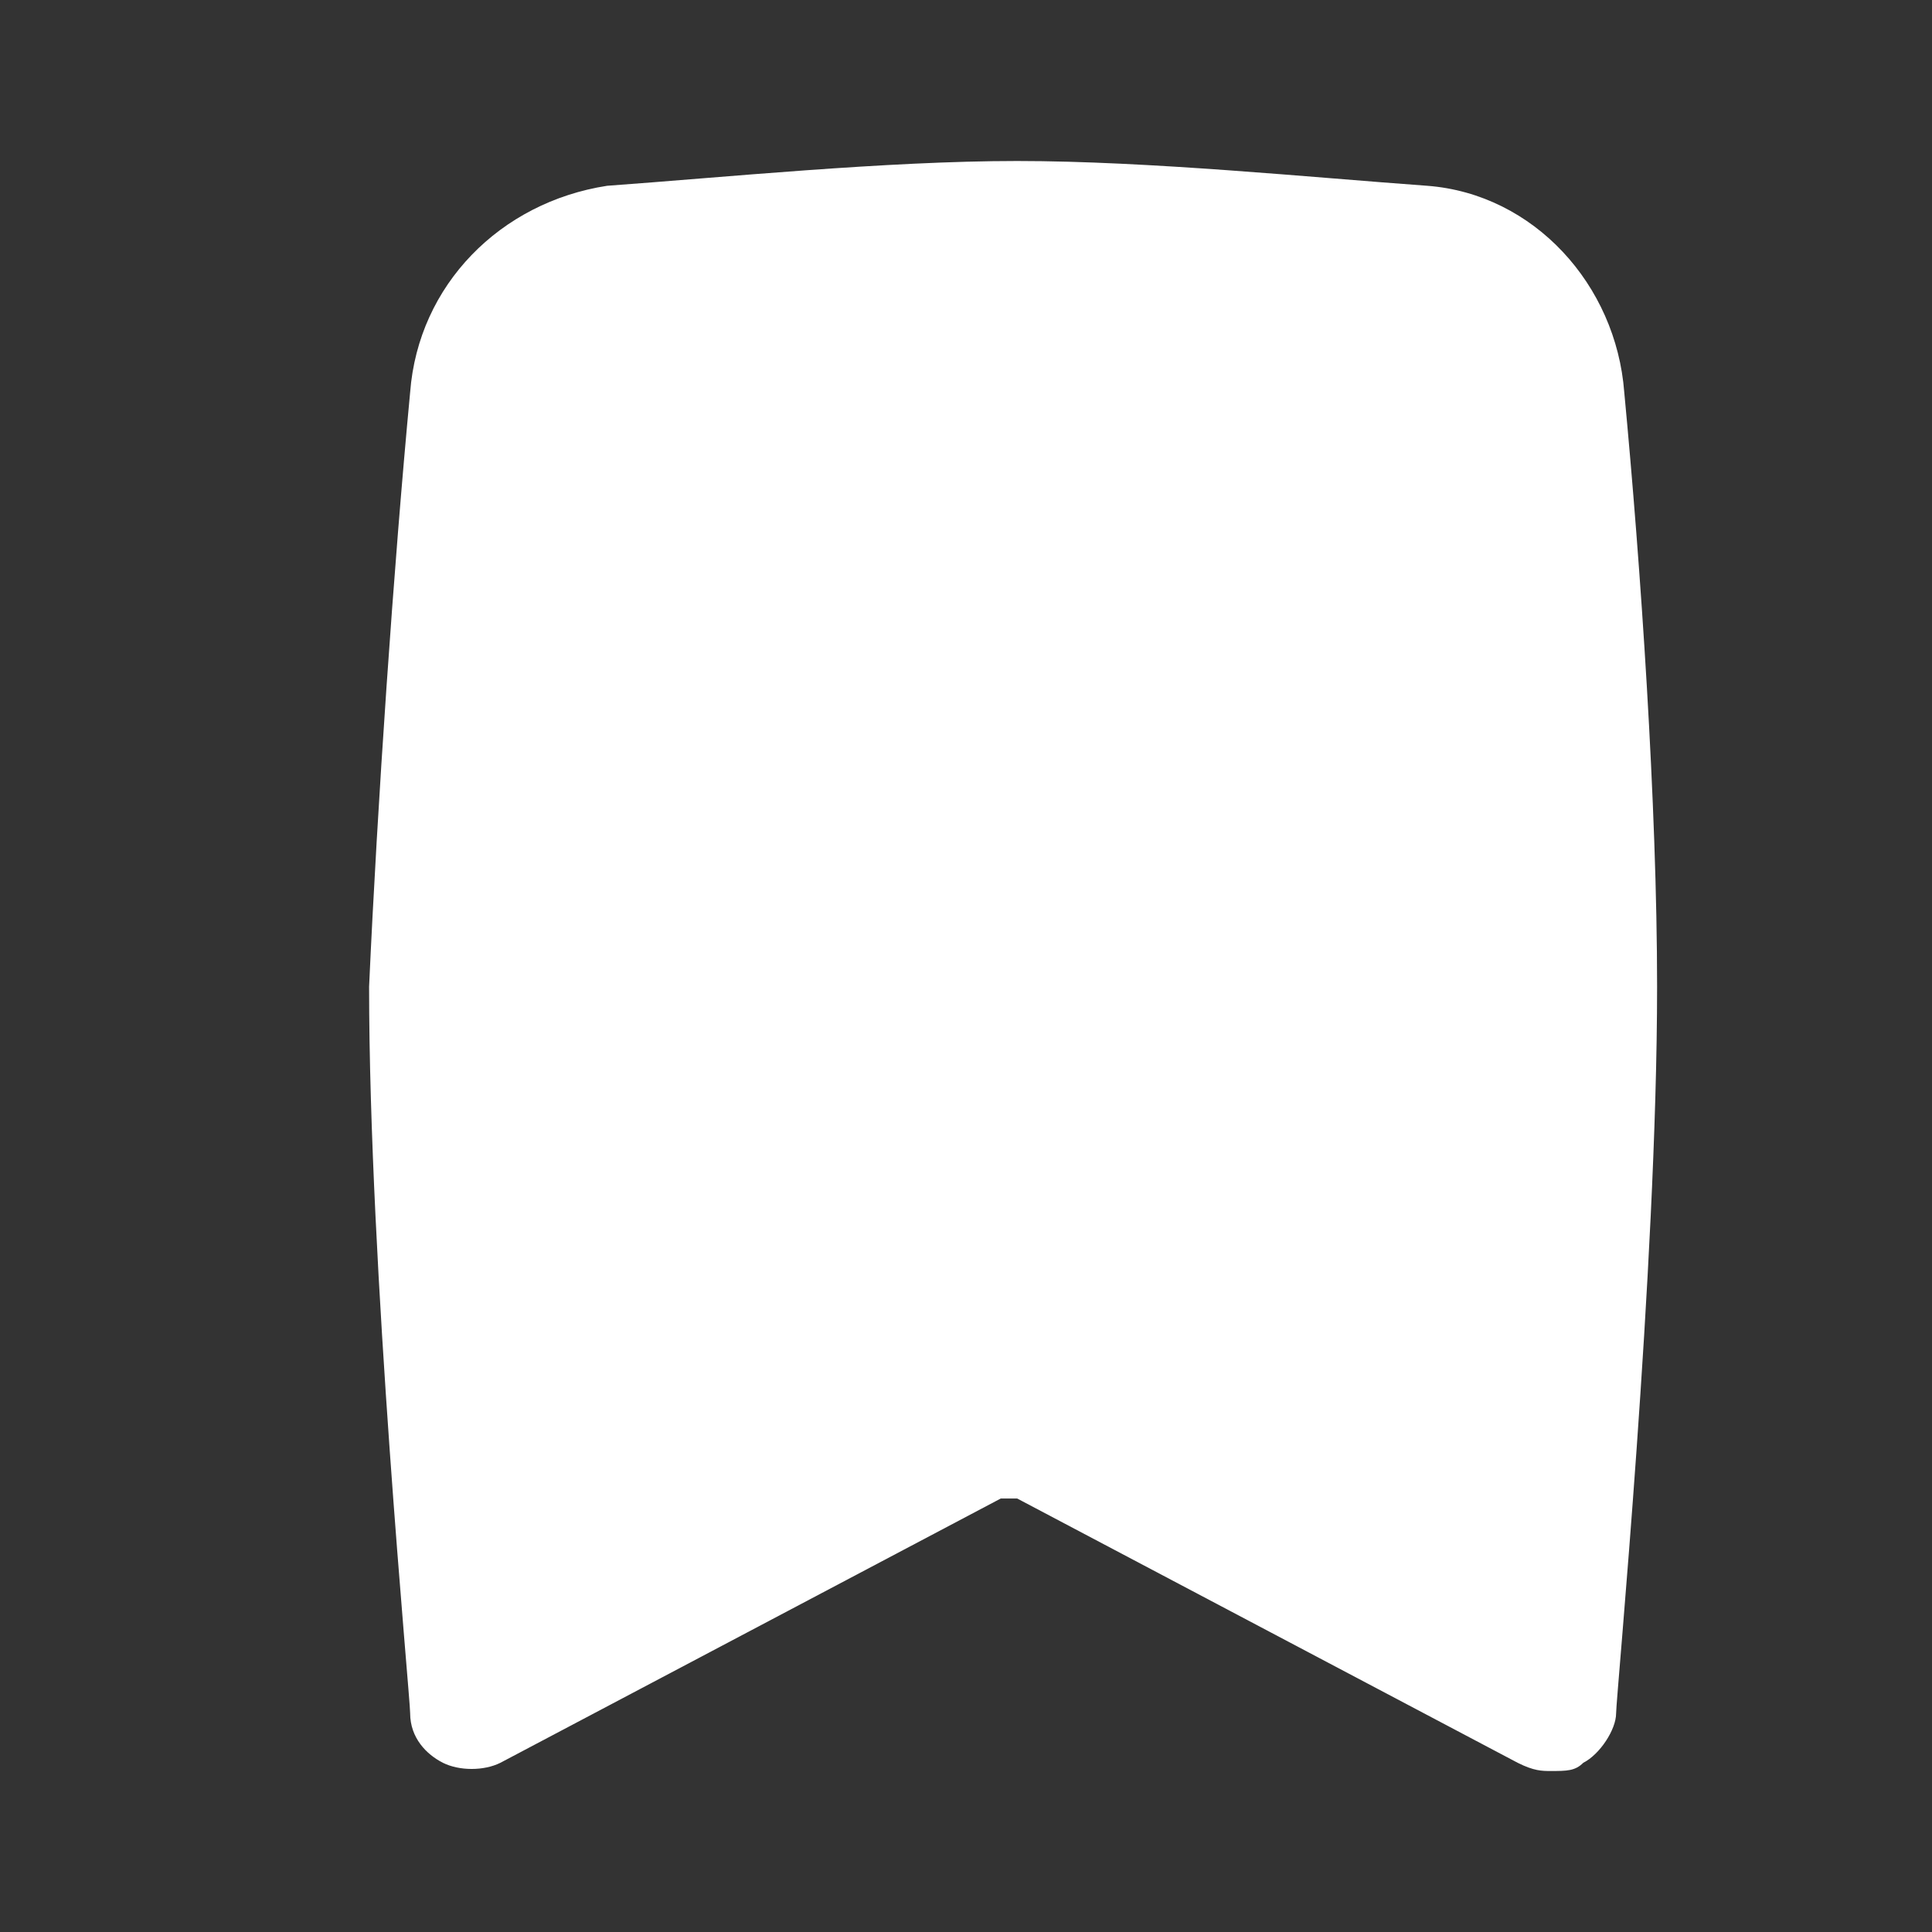 <svg width="24" height="24" viewBox="0 0 24 24" fill="none" xmlns="http://www.w3.org/2000/svg">
    <rect x="0" y="0" width="24" height="24" fill="#333333" stroke="none"/>
    <path
        d="M20.585 12.257C20.585 15.744 20.076 21.077 20.076 21.282C20.076 21.487 19.872 21.795 19.668 21.898C19.566 22 19.464 22 19.26 22C19.158 22 19.056 22 18.853 21.898L12.636 18.615C12.534 18.615 12.432 18.615 12.432 18.615L6.216 21.898C6.012 22 5.706 22 5.502 21.898C5.299 21.795 5.095 21.59 5.095 21.282C5.095 21.077 4.585 15.744 4.585 12.257C4.687 10 4.891 7.026 5.095 4.872C5.197 3.539 6.216 2.513 7.541 2.308C8.967 2.205 11.006 2 12.636 2C14.267 2 16.305 2.205 17.732 2.308C19.056 2.41 20.076 3.539 20.177 4.872C20.381 7.026 20.585 10 20.585 12.257Z"
        fill="#FFFFFF" />
</svg>